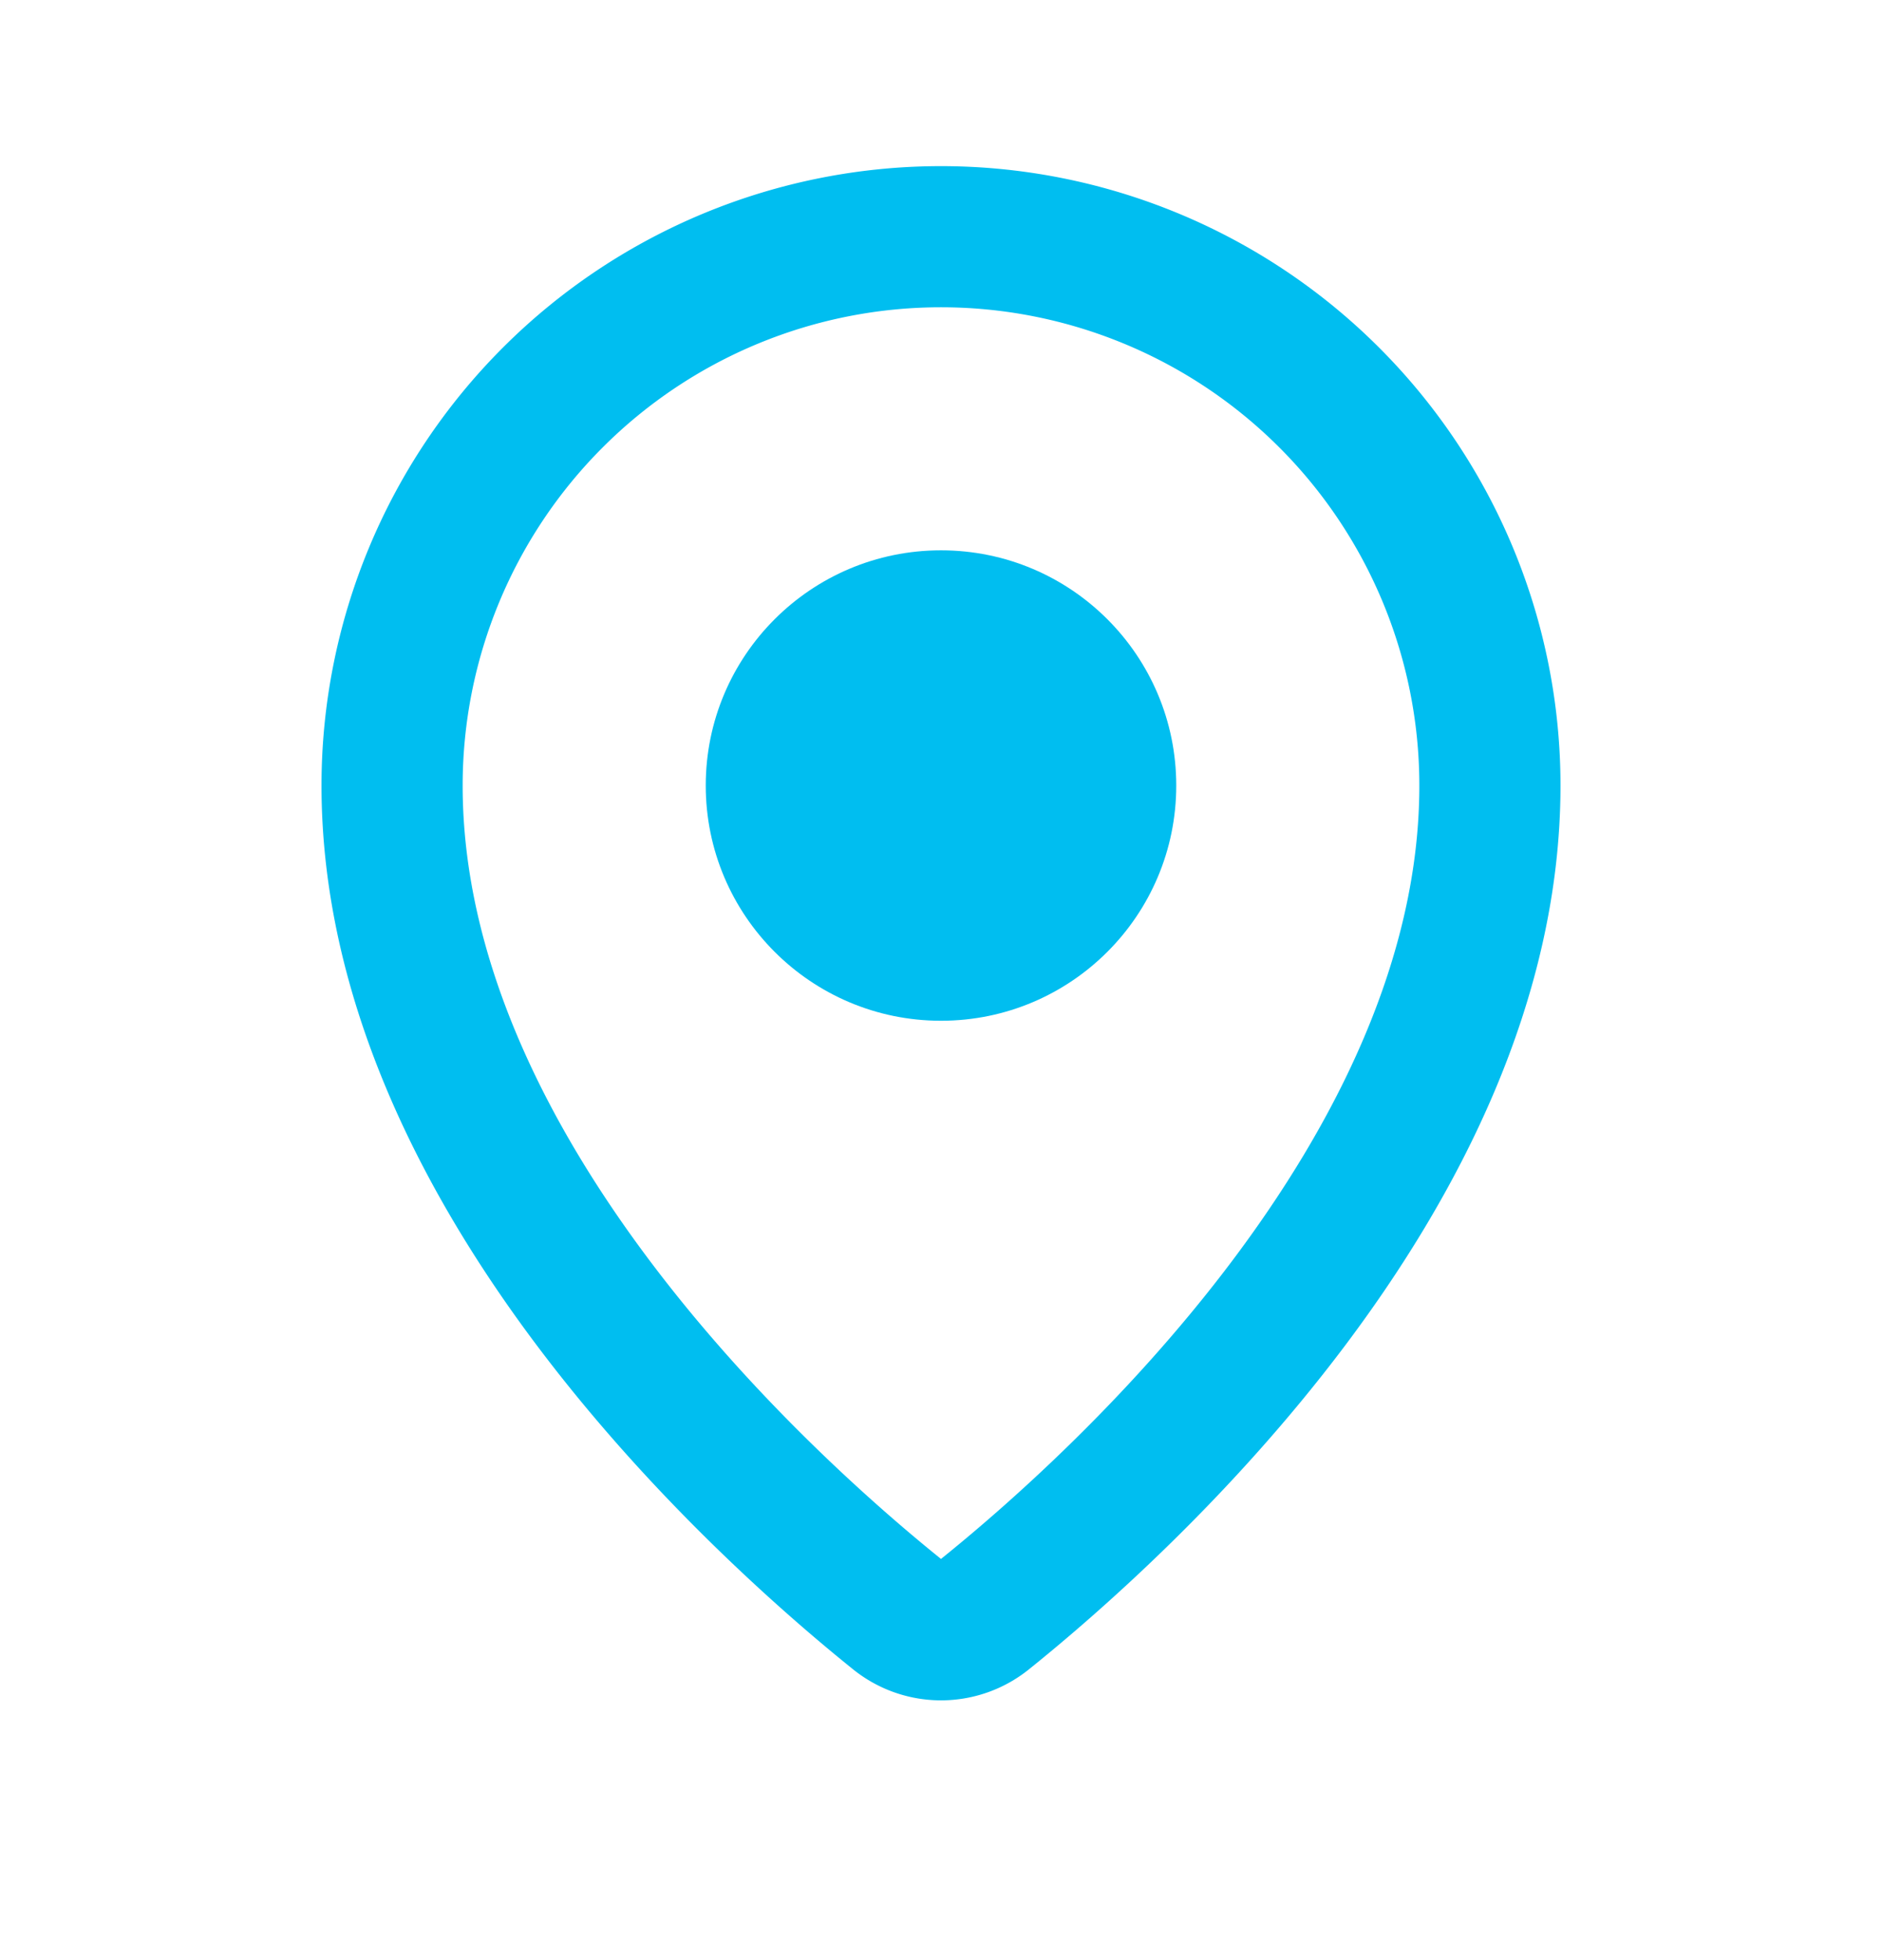 <?xml version="1.0" encoding="utf-8"?><svg width="24" height="25" fill="none" xmlns="http://www.w3.org/2000/svg" viewBox="0 0 24 25"><path d="M19 10.019c0 4.956-4.776 9.23-6.438 10.567a.887.887 0 01-1.124 0C9.776 19.248 5 14.975 5 10.019a7 7 0 0114 0z" stroke="#00BEF0" stroke-width="1.8"/><circle cx="12" cy="10.019" r="3" fill="#00BEF0"/></svg>